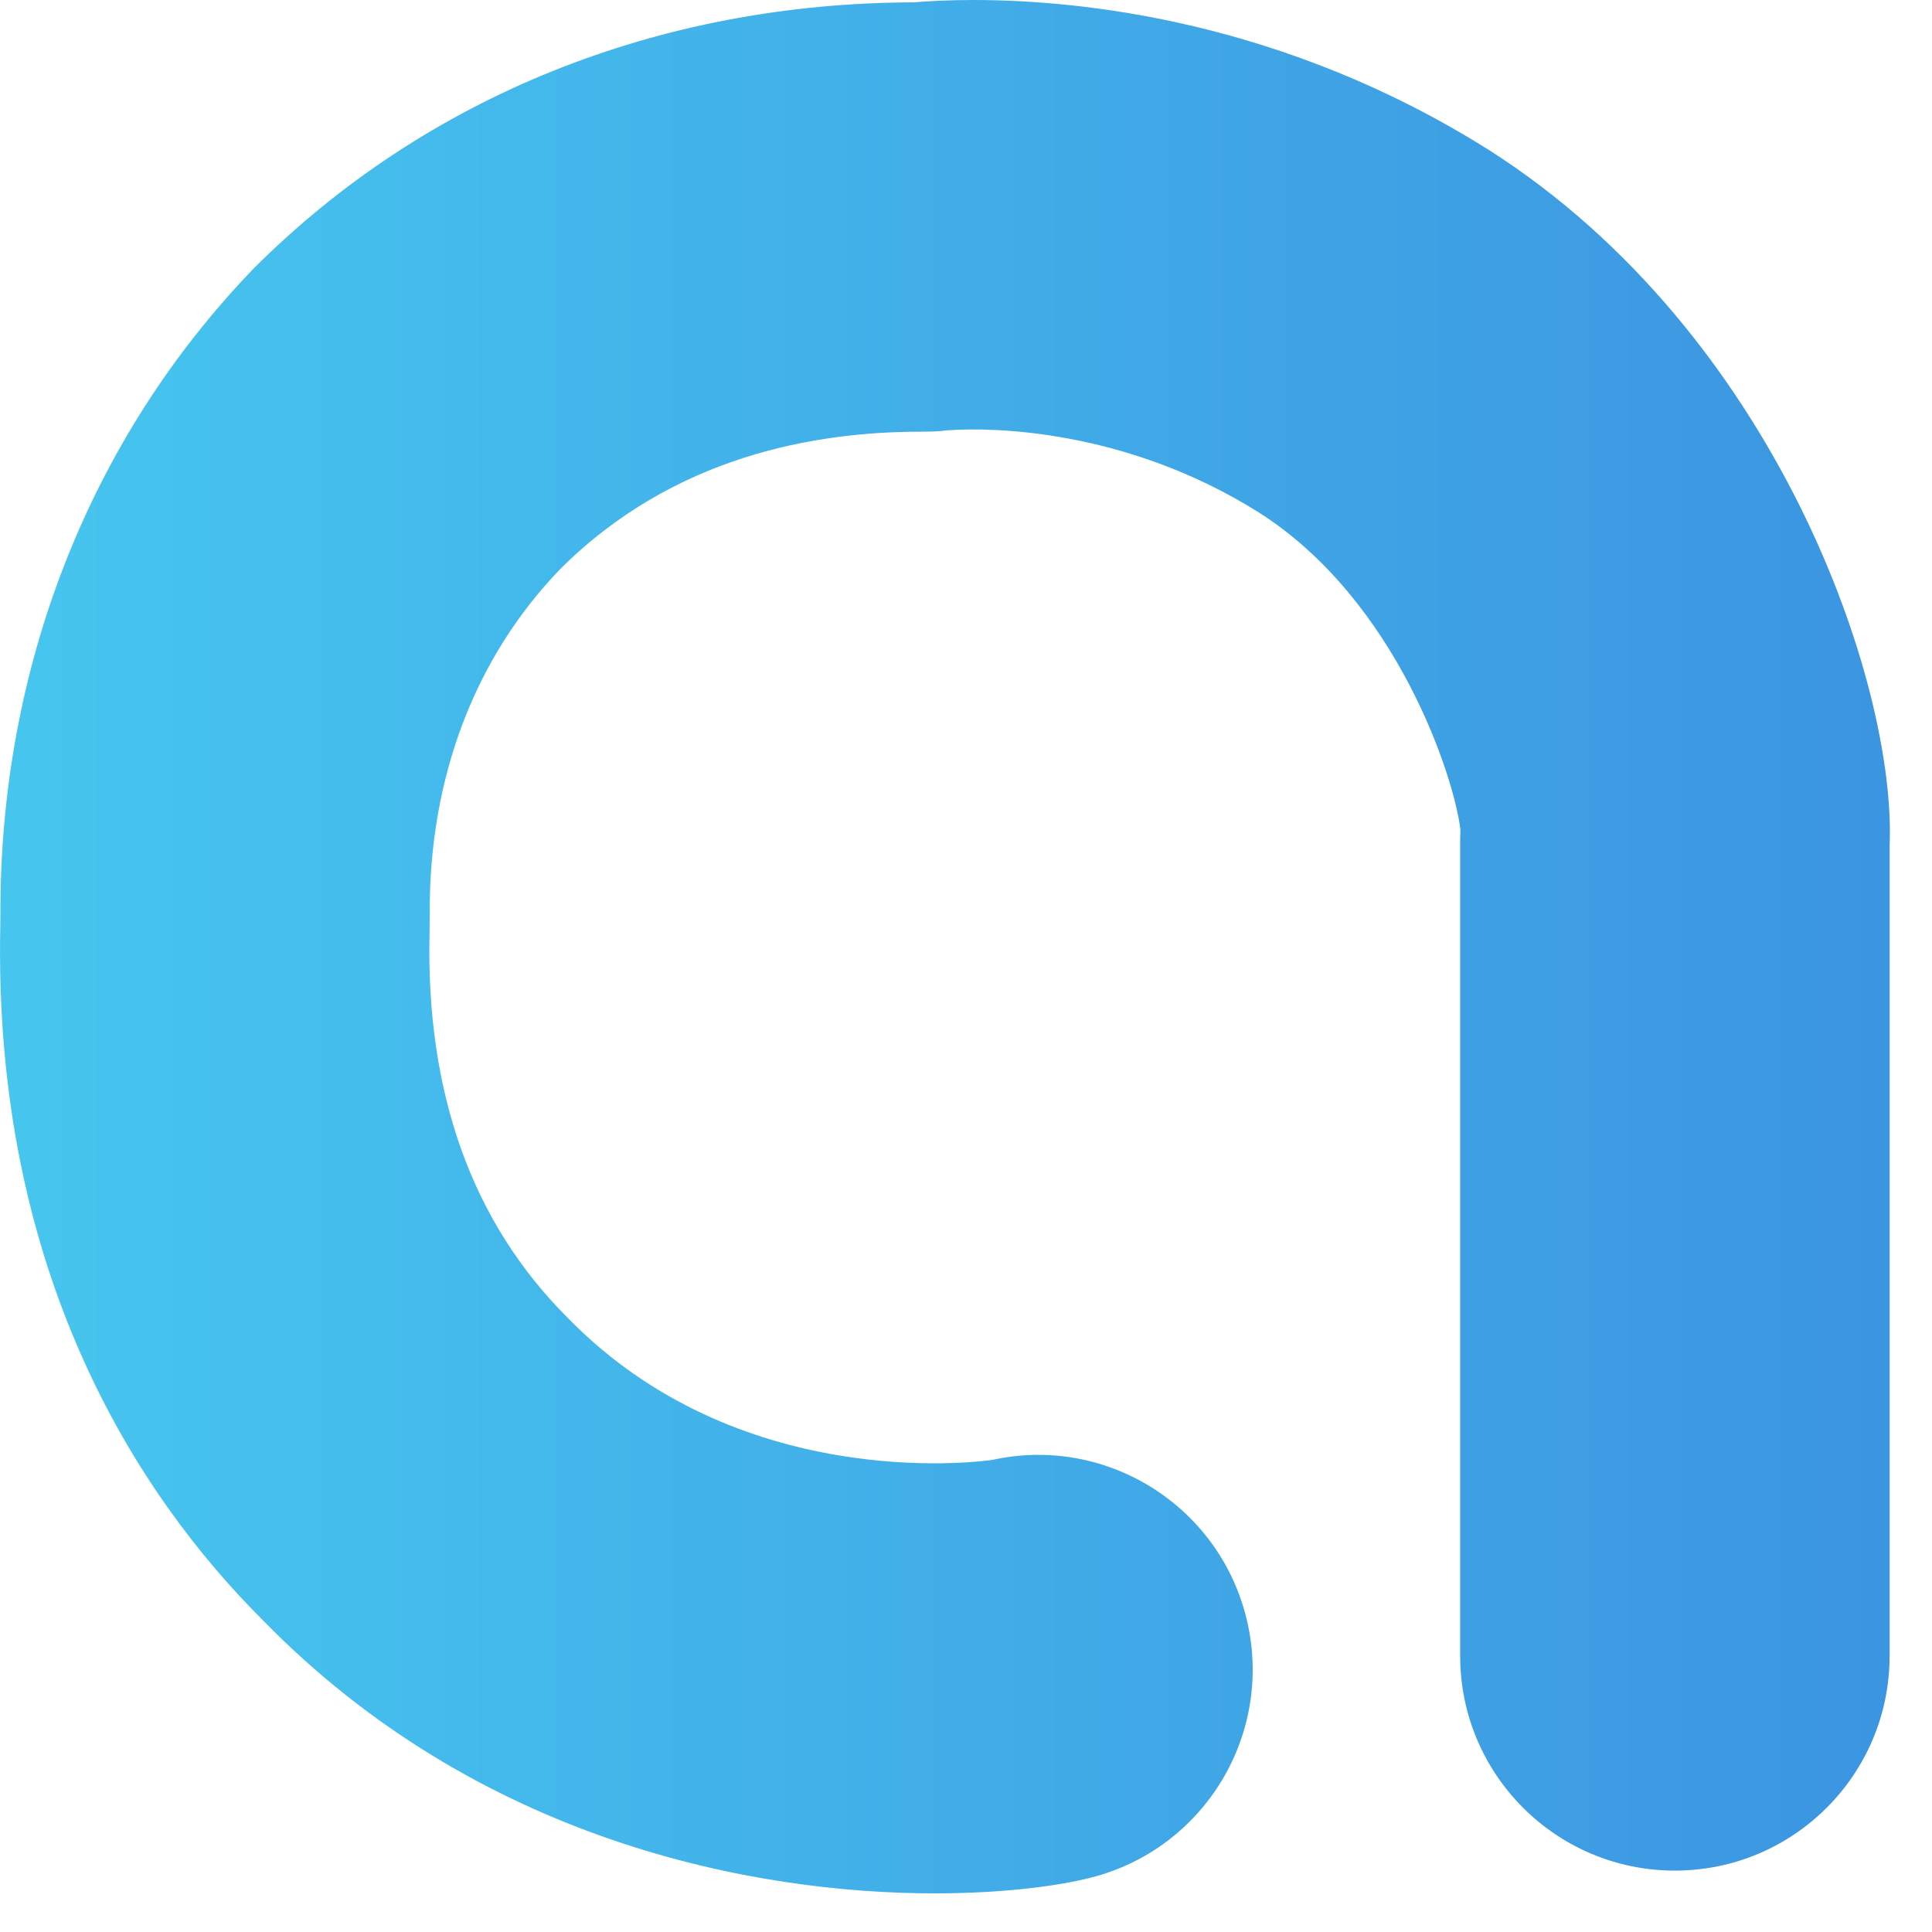 <svg width="36" height="36" viewBox="0 0 36 36" fill="none" xmlns="http://www.w3.org/2000/svg">
<path d="M17.028 0.044C12.283 0.053 7.936 1.793 4.731 4.999C1.666 8.173 -0.01 12.453 0.008 17.048L0.006 17.217C-0.142 23.748 2.594 27.885 4.875 30.167C8.91 34.316 14.051 35.28 17.42 35.28C18.688 35.28 19.707 35.144 20.319 34.989C22.46 34.451 23.76 32.276 23.22 30.133C22.692 28.033 20.59 26.74 18.492 27.203C18.16 27.251 13.731 27.8 10.571 24.548C8.799 22.779 7.936 20.373 8.004 17.4L8.007 17.015C7.996 14.479 8.855 12.245 10.436 10.607C12.55 8.493 15.198 8.044 17.156 8.044C17.336 8.043 17.487 8.04 17.648 8.019C17.651 8.019 17.698 8.016 17.782 8.011C18.383 7.98 20.912 7.949 23.46 9.551C26.052 11.201 27.108 14.529 27.212 15.457C27.21 15.519 27.208 15.581 27.208 15.644V30.855C27.208 33.065 28.999 34.856 31.208 34.856C33.419 34.856 35.21 33.065 35.21 30.855V15.763C35.34 12.729 33.092 6.199 27.739 2.792C23.924 0.391 20.167 6.48499e-05 18.143 6.48499e-05C17.668 6.48499e-05 17.29 0.021 17.028 0.044Z" fill="url(#paint0_linear_4084_32738)"/>
<defs>
<linearGradient id="paint0_linear_4084_32738" x1="35" y1="18" x2="-5.95584e-07" y2="18" gradientUnits="userSpaceOnUse">
<stop stop-color="#3C95E1"/>
<stop offset="1" stop-color="#46C6EF"/>
</linearGradient>
</defs>
</svg>
